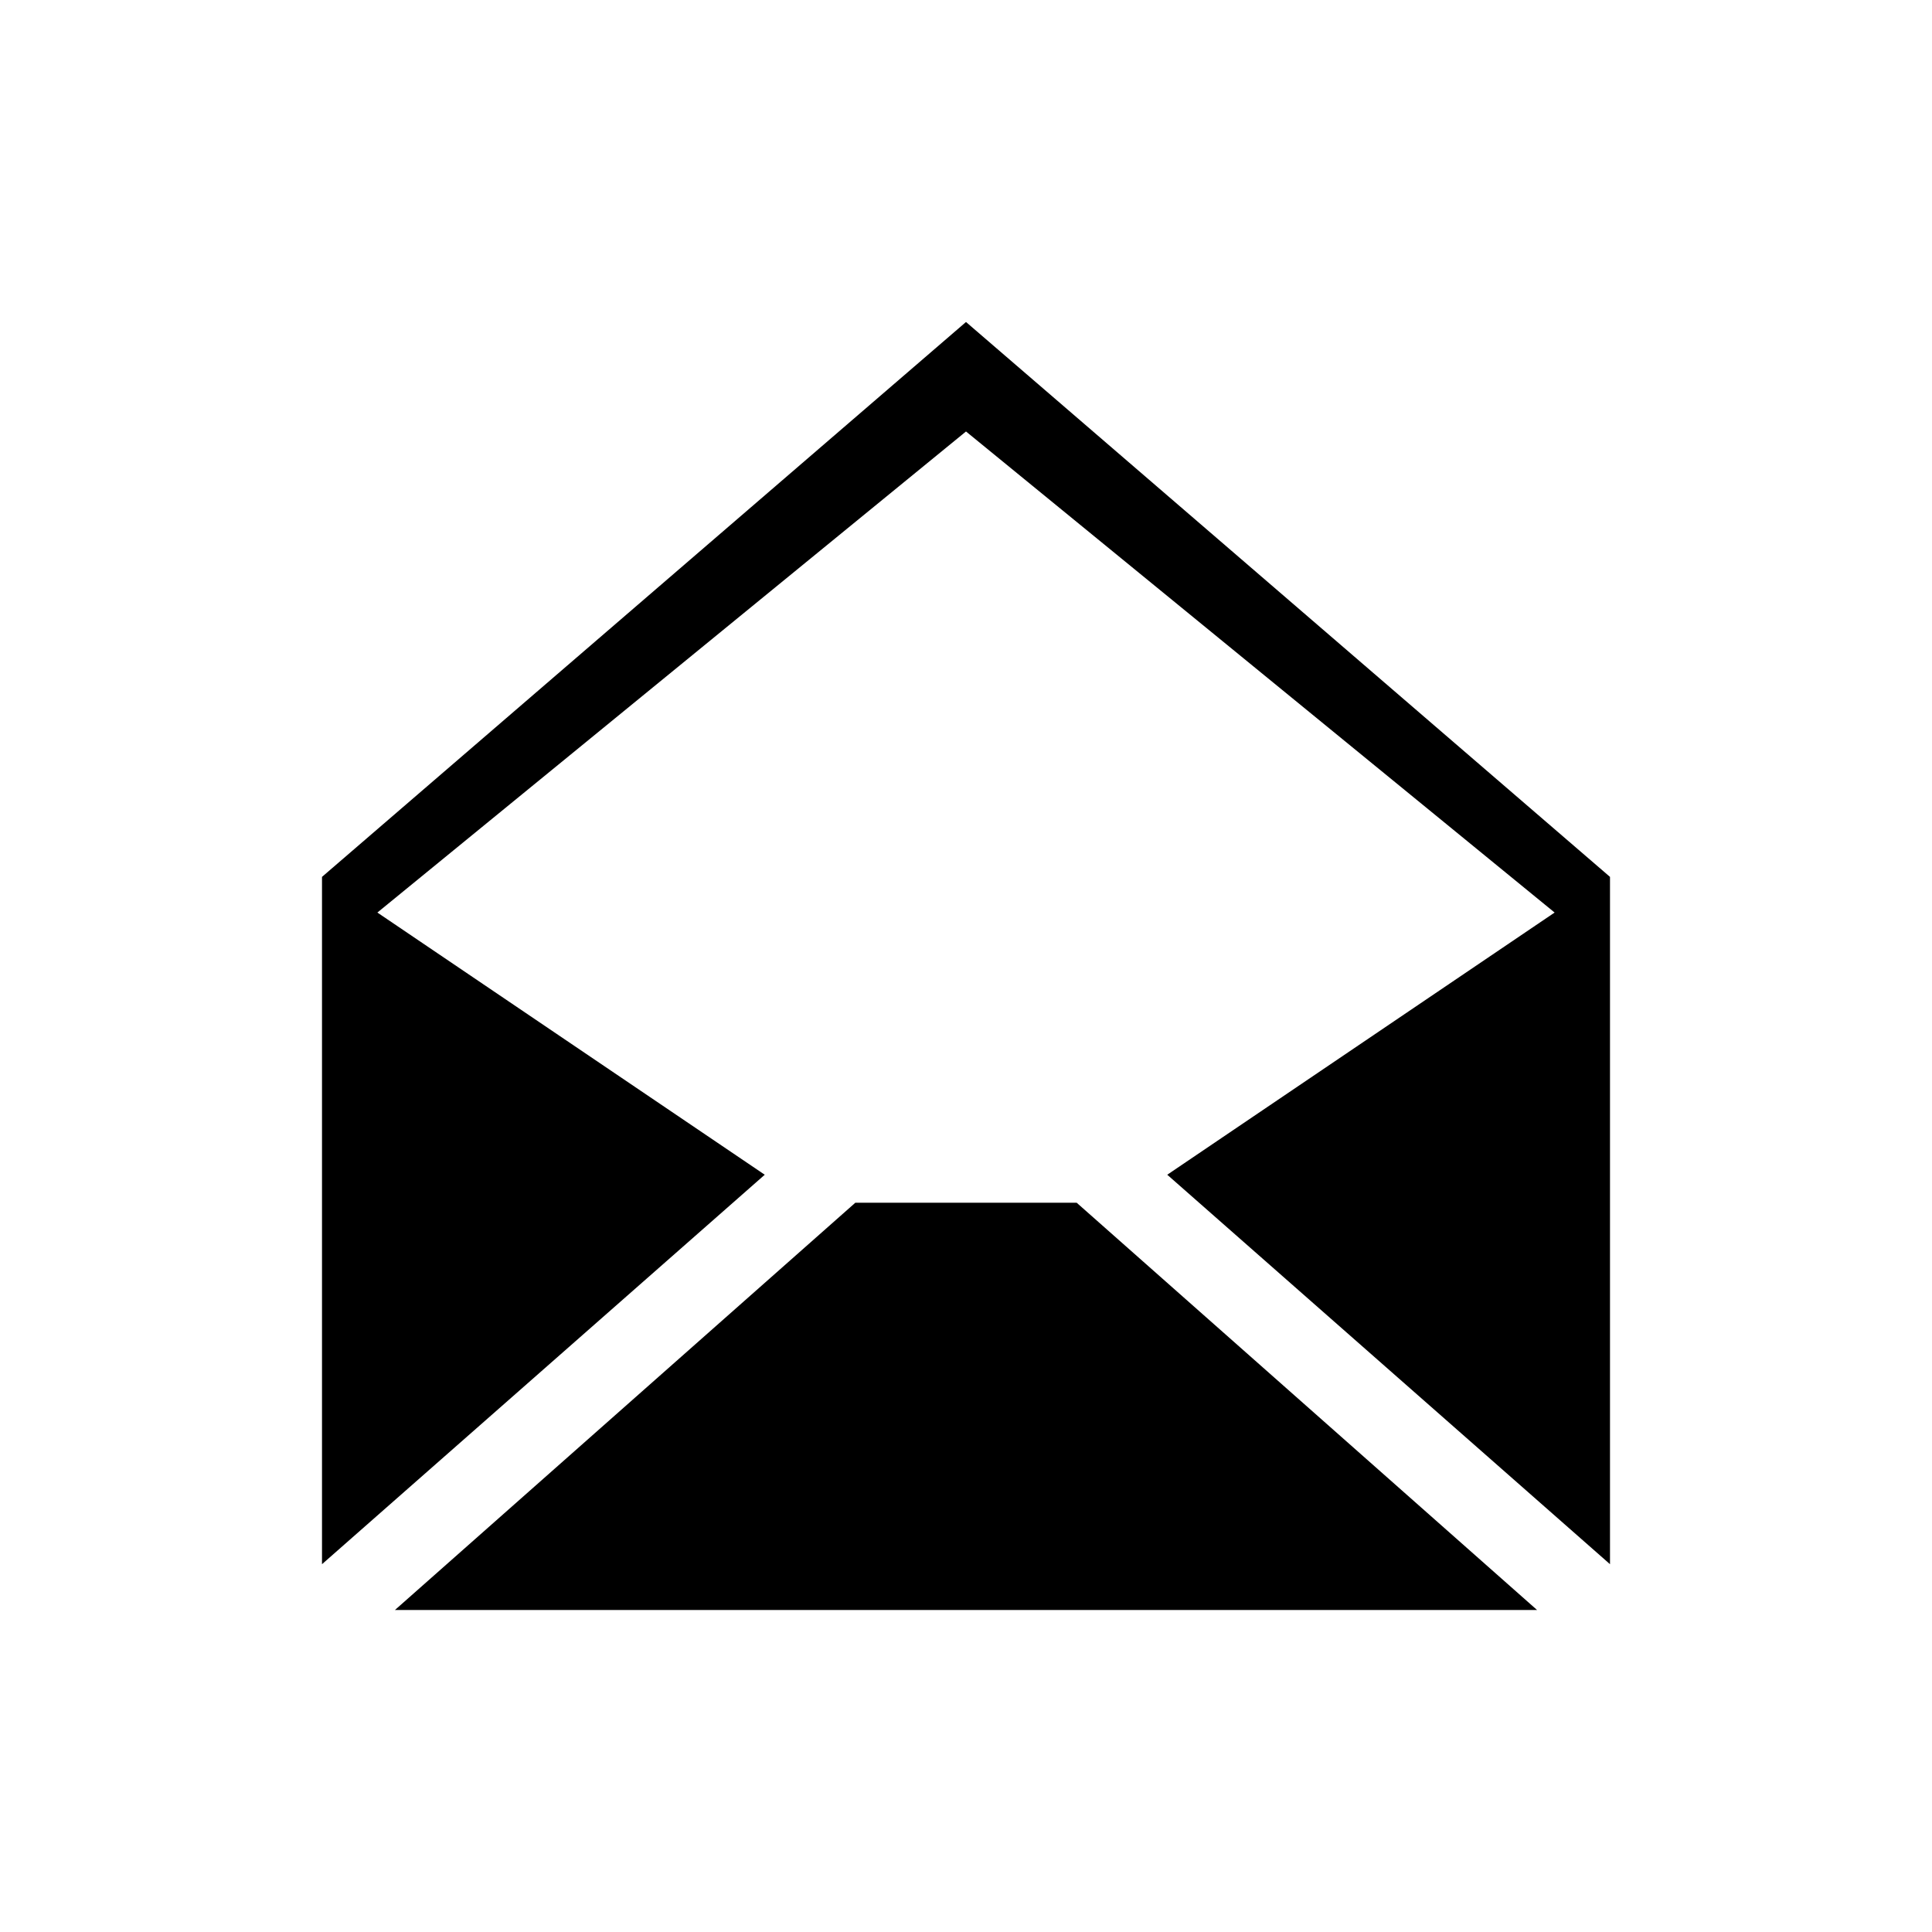 <svg width="24" height="24" viewBox="0 0 24 24" fill="none" xmlns="http://www.w3.org/2000/svg">
<path d="M9.5 14.593L4.688 11.336L12 5.36L19.312 11.336L14.5 14.593L20 19.431V10.893L12 4L4 10.893V19.431L9.5 14.593ZM19.094 20L13.375 14.941H10.625L4.906 20H19.094Z" fill="black"/>
</svg>
